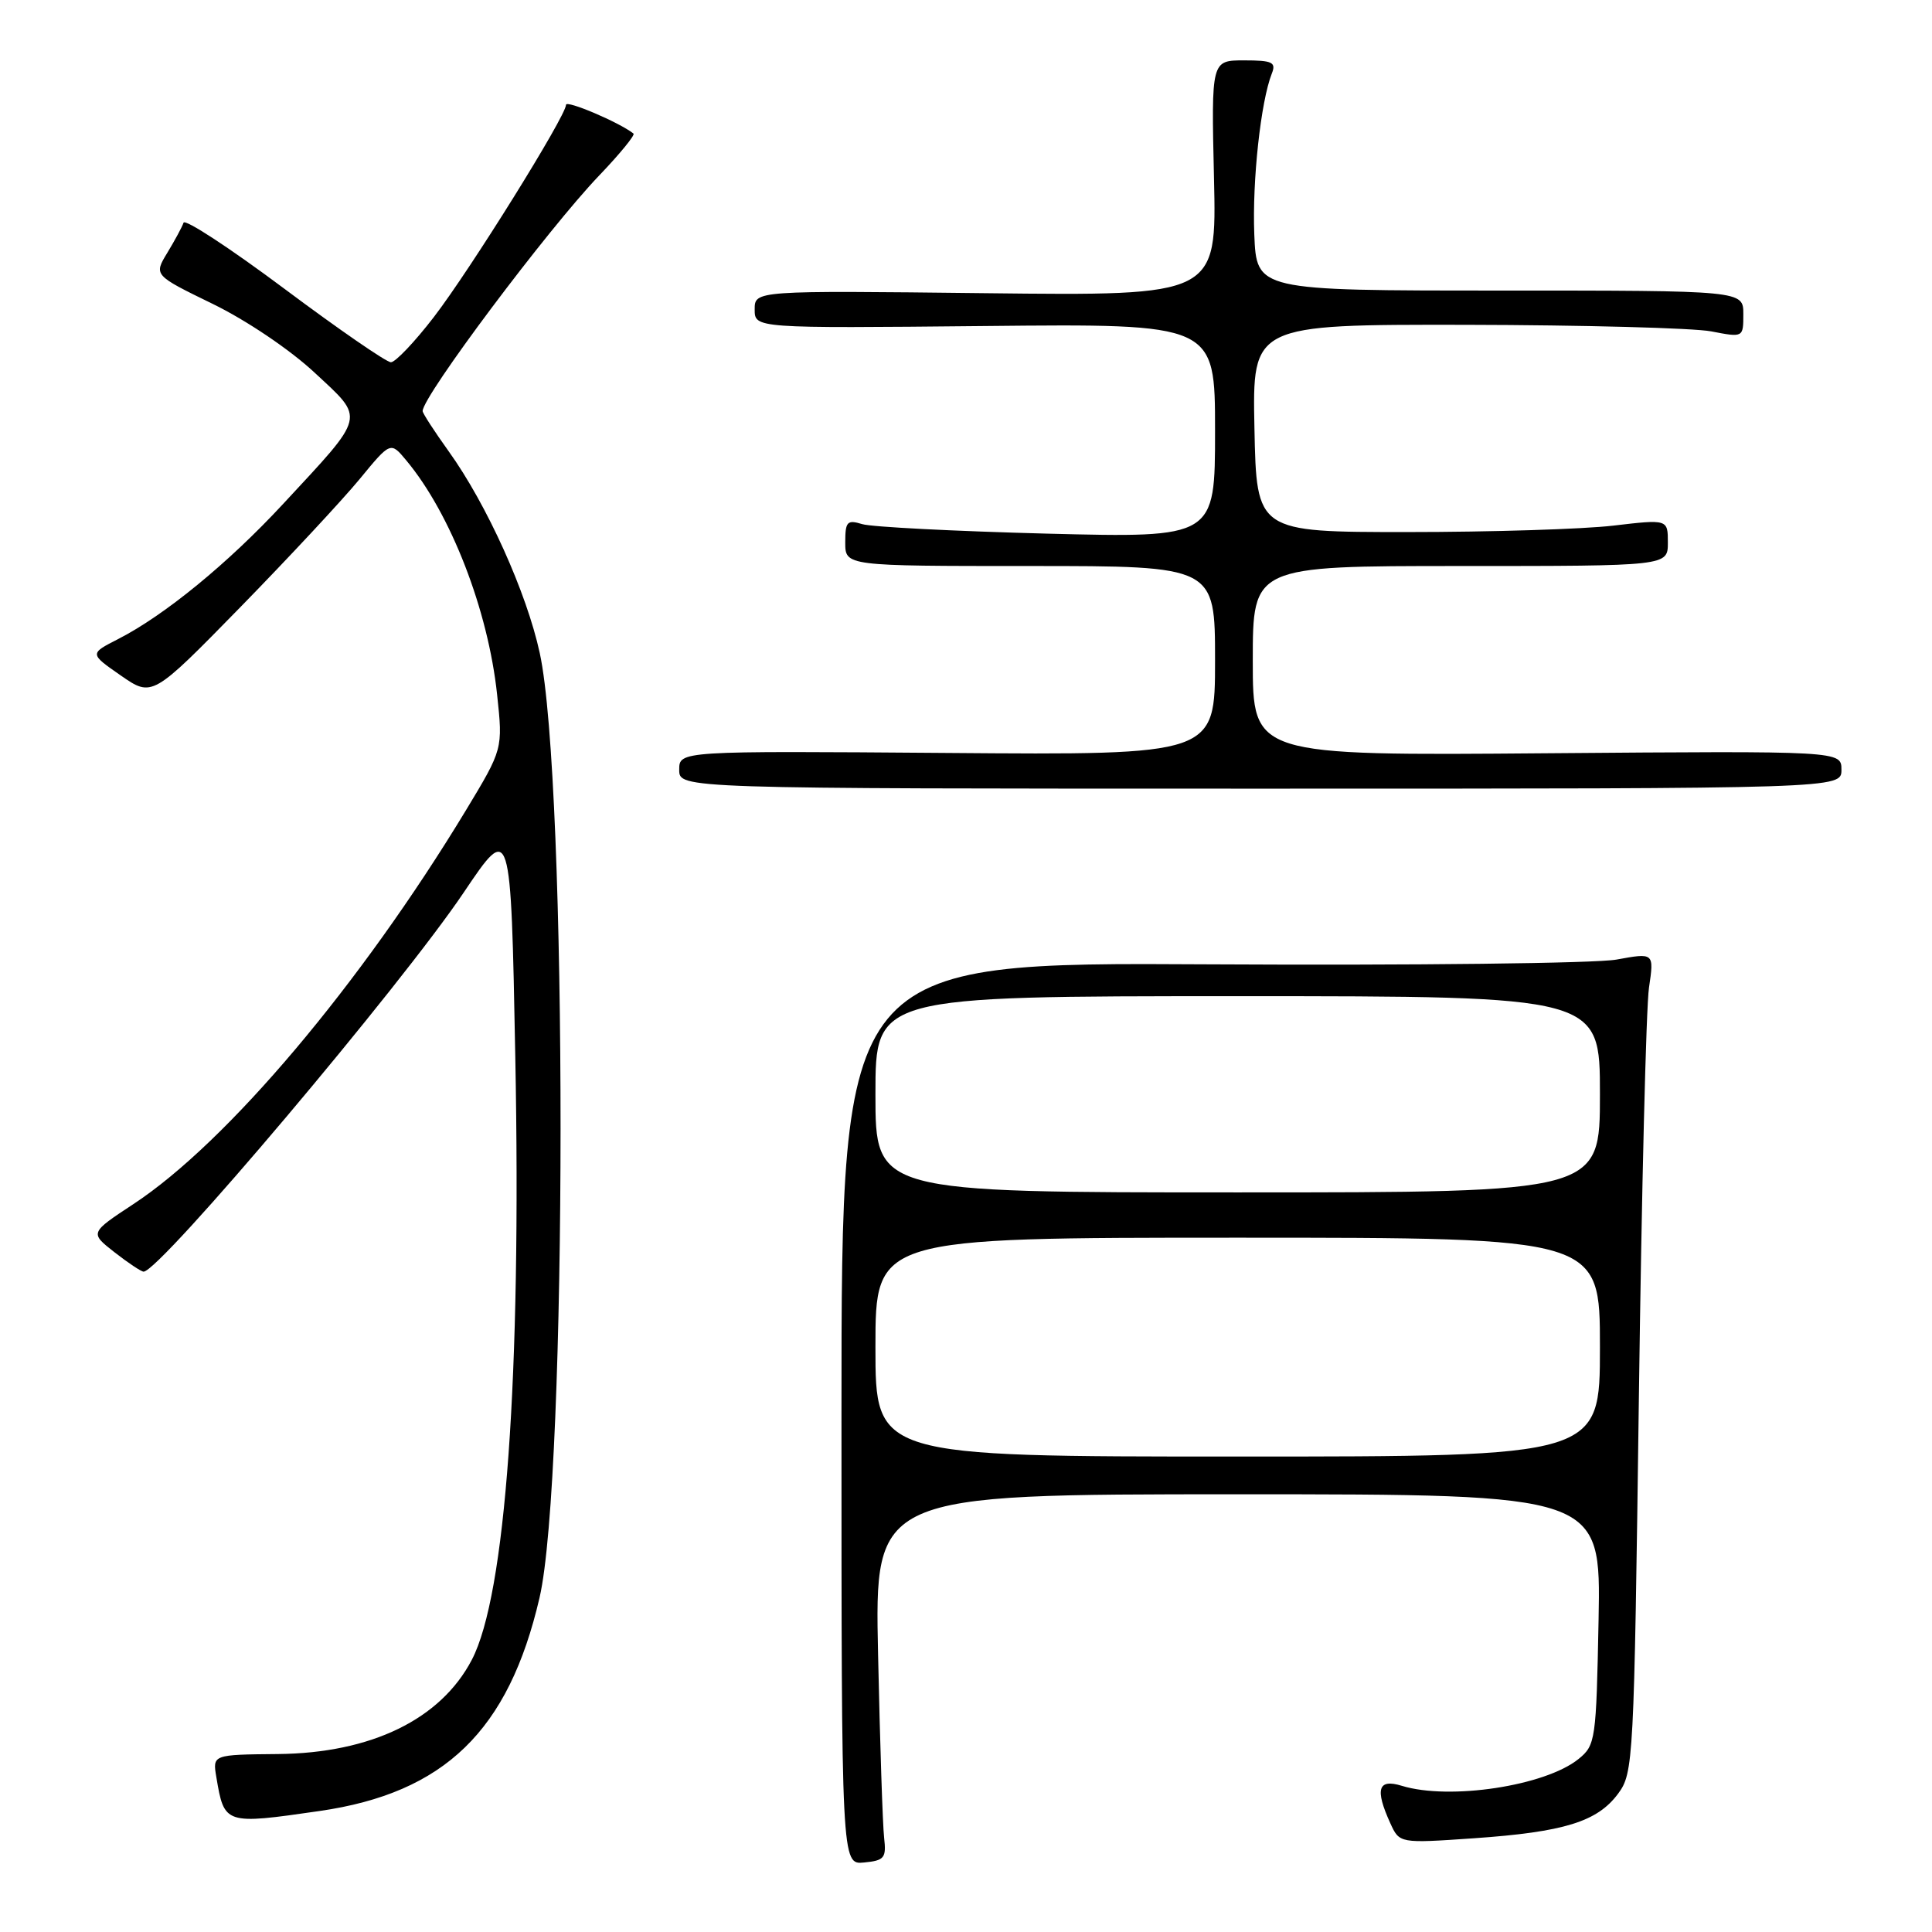 <?xml version="1.0" encoding="UTF-8" standalone="no"?>
<!DOCTYPE svg PUBLIC "-//W3C//DTD SVG 1.1//EN" "http://www.w3.org/Graphics/SVG/1.1/DTD/svg11.dtd" >
<svg xmlns="http://www.w3.org/2000/svg" xmlns:xlink="http://www.w3.org/1999/xlink" version="1.1" viewBox="0 0 256 256">
 <g >
 <path fill="currentColor"
d=" M 117.15 243.50 C 116.96 241.85 116.60 230.94 116.35 219.25 C 115.89 198.00 115.89 198.00 164.01 198.00 C 212.13 198.00 212.13 198.00 211.82 214.59 C 211.51 230.60 211.42 231.25 209.16 233.08 C 204.74 236.65 192.07 238.57 185.75 236.63 C 182.59 235.66 182.16 237.05 184.22 241.58 C 185.44 244.26 185.44 244.26 195.30 243.58 C 207.24 242.75 211.65 241.39 214.40 237.68 C 216.44 234.93 216.52 233.52 217.16 185.18 C 217.52 157.86 218.12 133.42 218.50 130.87 C 219.18 126.24 219.18 126.24 214.19 127.15 C 211.44 127.65 187.21 127.93 160.35 127.78 C 111.50 127.50 111.50 127.50 111.50 187.29 C 111.50 247.09 111.50 247.09 114.50 246.79 C 117.19 246.53 117.46 246.19 117.15 243.50 Z  M 42.33 239.97 C 58.90 237.58 67.40 229.34 71.49 211.71 C 75.19 195.77 75.21 103.54 71.52 86.53 C 69.79 78.54 64.51 66.84 59.46 59.81 C 57.56 57.16 56.00 54.76 56.00 54.47 C 56.00 52.50 72.58 30.38 79.38 23.27 C 82.13 20.40 84.18 17.89 83.94 17.70 C 82.10 16.23 75.00 13.21 75.00 13.89 C 75.00 15.36 62.30 35.76 57.48 42.02 C 54.95 45.31 52.39 48.00 51.80 48.00 C 51.20 48.00 44.85 43.62 37.68 38.26 C 30.52 32.91 24.51 28.97 24.32 29.51 C 24.14 30.06 23.17 31.84 22.18 33.48 C 20.37 36.46 20.37 36.46 28.17 40.26 C 32.63 42.43 38.42 46.33 41.69 49.38 C 48.41 55.64 48.61 54.81 37.49 66.80 C 30.21 74.65 21.81 81.53 15.67 84.67 C 11.85 86.62 11.85 86.62 16.01 89.51 C 20.17 92.39 20.17 92.39 31.85 80.45 C 38.27 73.88 45.37 66.25 47.64 63.50 C 51.75 58.50 51.75 58.50 53.83 61.00 C 59.73 68.07 64.68 80.83 65.87 92.04 C 66.64 99.25 66.64 99.25 61.73 107.38 C 47.78 130.42 30.08 151.39 17.69 159.54 C 11.89 163.36 11.89 163.36 15.17 165.93 C 16.98 167.34 18.71 168.50 19.03 168.50 C 21.16 168.50 53.11 130.66 61.46 118.24 C 67.69 108.99 67.69 108.99 68.28 140.10 C 69.09 182.45 67.00 211.36 62.52 219.93 C 58.40 227.82 49.19 232.30 36.83 232.42 C 28.16 232.50 28.16 232.50 28.67 235.50 C 29.72 241.76 29.80 241.78 42.33 239.97 Z  M 244.00 102.00 C 244.00 99.50 244.00 99.50 205.00 99.81 C 166.00 100.13 166.00 100.13 166.00 87.56 C 166.00 75.00 166.00 75.00 193.50 75.00 C 221.00 75.00 221.00 75.00 221.00 71.90 C 221.00 68.80 221.00 68.80 213.75 69.65 C 209.76 70.12 197.50 70.50 186.50 70.50 C 166.50 70.50 166.50 70.50 166.22 56.75 C 165.94 43.00 165.94 43.00 194.22 43.04 C 209.77 43.07 224.41 43.46 226.75 43.91 C 231.00 44.73 231.00 44.73 231.00 41.62 C 231.00 38.50 231.00 38.50 198.75 38.50 C 166.50 38.50 166.50 38.50 166.20 31.05 C 165.92 23.92 167.06 13.45 168.52 9.75 C 169.12 8.25 168.60 8.00 164.86 8.00 C 160.50 8.00 160.50 8.00 160.86 23.60 C 161.22 39.20 161.22 39.20 130.61 38.85 C 100.00 38.50 100.00 38.50 100.00 41.00 C 100.00 43.50 100.00 43.50 130.50 43.20 C 161.00 42.89 161.00 42.89 161.00 57.08 C 161.00 71.27 161.00 71.27 138.75 70.71 C 126.51 70.39 115.49 69.83 114.25 69.45 C 112.25 68.84 112.00 69.11 112.00 71.88 C 112.00 75.00 112.00 75.00 136.50 75.00 C 161.00 75.00 161.00 75.00 161.00 87.52 C 161.00 100.05 161.00 100.05 125.50 99.77 C 90.00 99.50 90.00 99.50 90.00 102.00 C 90.00 104.50 90.00 104.50 167.00 104.50 C 244.00 104.50 244.00 104.50 244.00 102.00 Z  M 116.00 178.50 C 116.00 164.00 116.00 164.00 164.00 164.00 C 212.00 164.00 212.00 164.00 212.00 178.50 C 212.00 193.00 212.00 193.00 164.00 193.00 C 116.00 193.00 116.00 193.00 116.00 178.50 Z  M 116.00 145.00 C 116.00 132.00 116.00 132.00 164.00 132.00 C 212.00 132.00 212.00 132.00 212.00 145.00 C 212.00 158.00 212.00 158.00 164.00 158.00 C 116.00 158.00 116.00 158.00 116.00 145.00 Z "/>
</g>
</svg>
